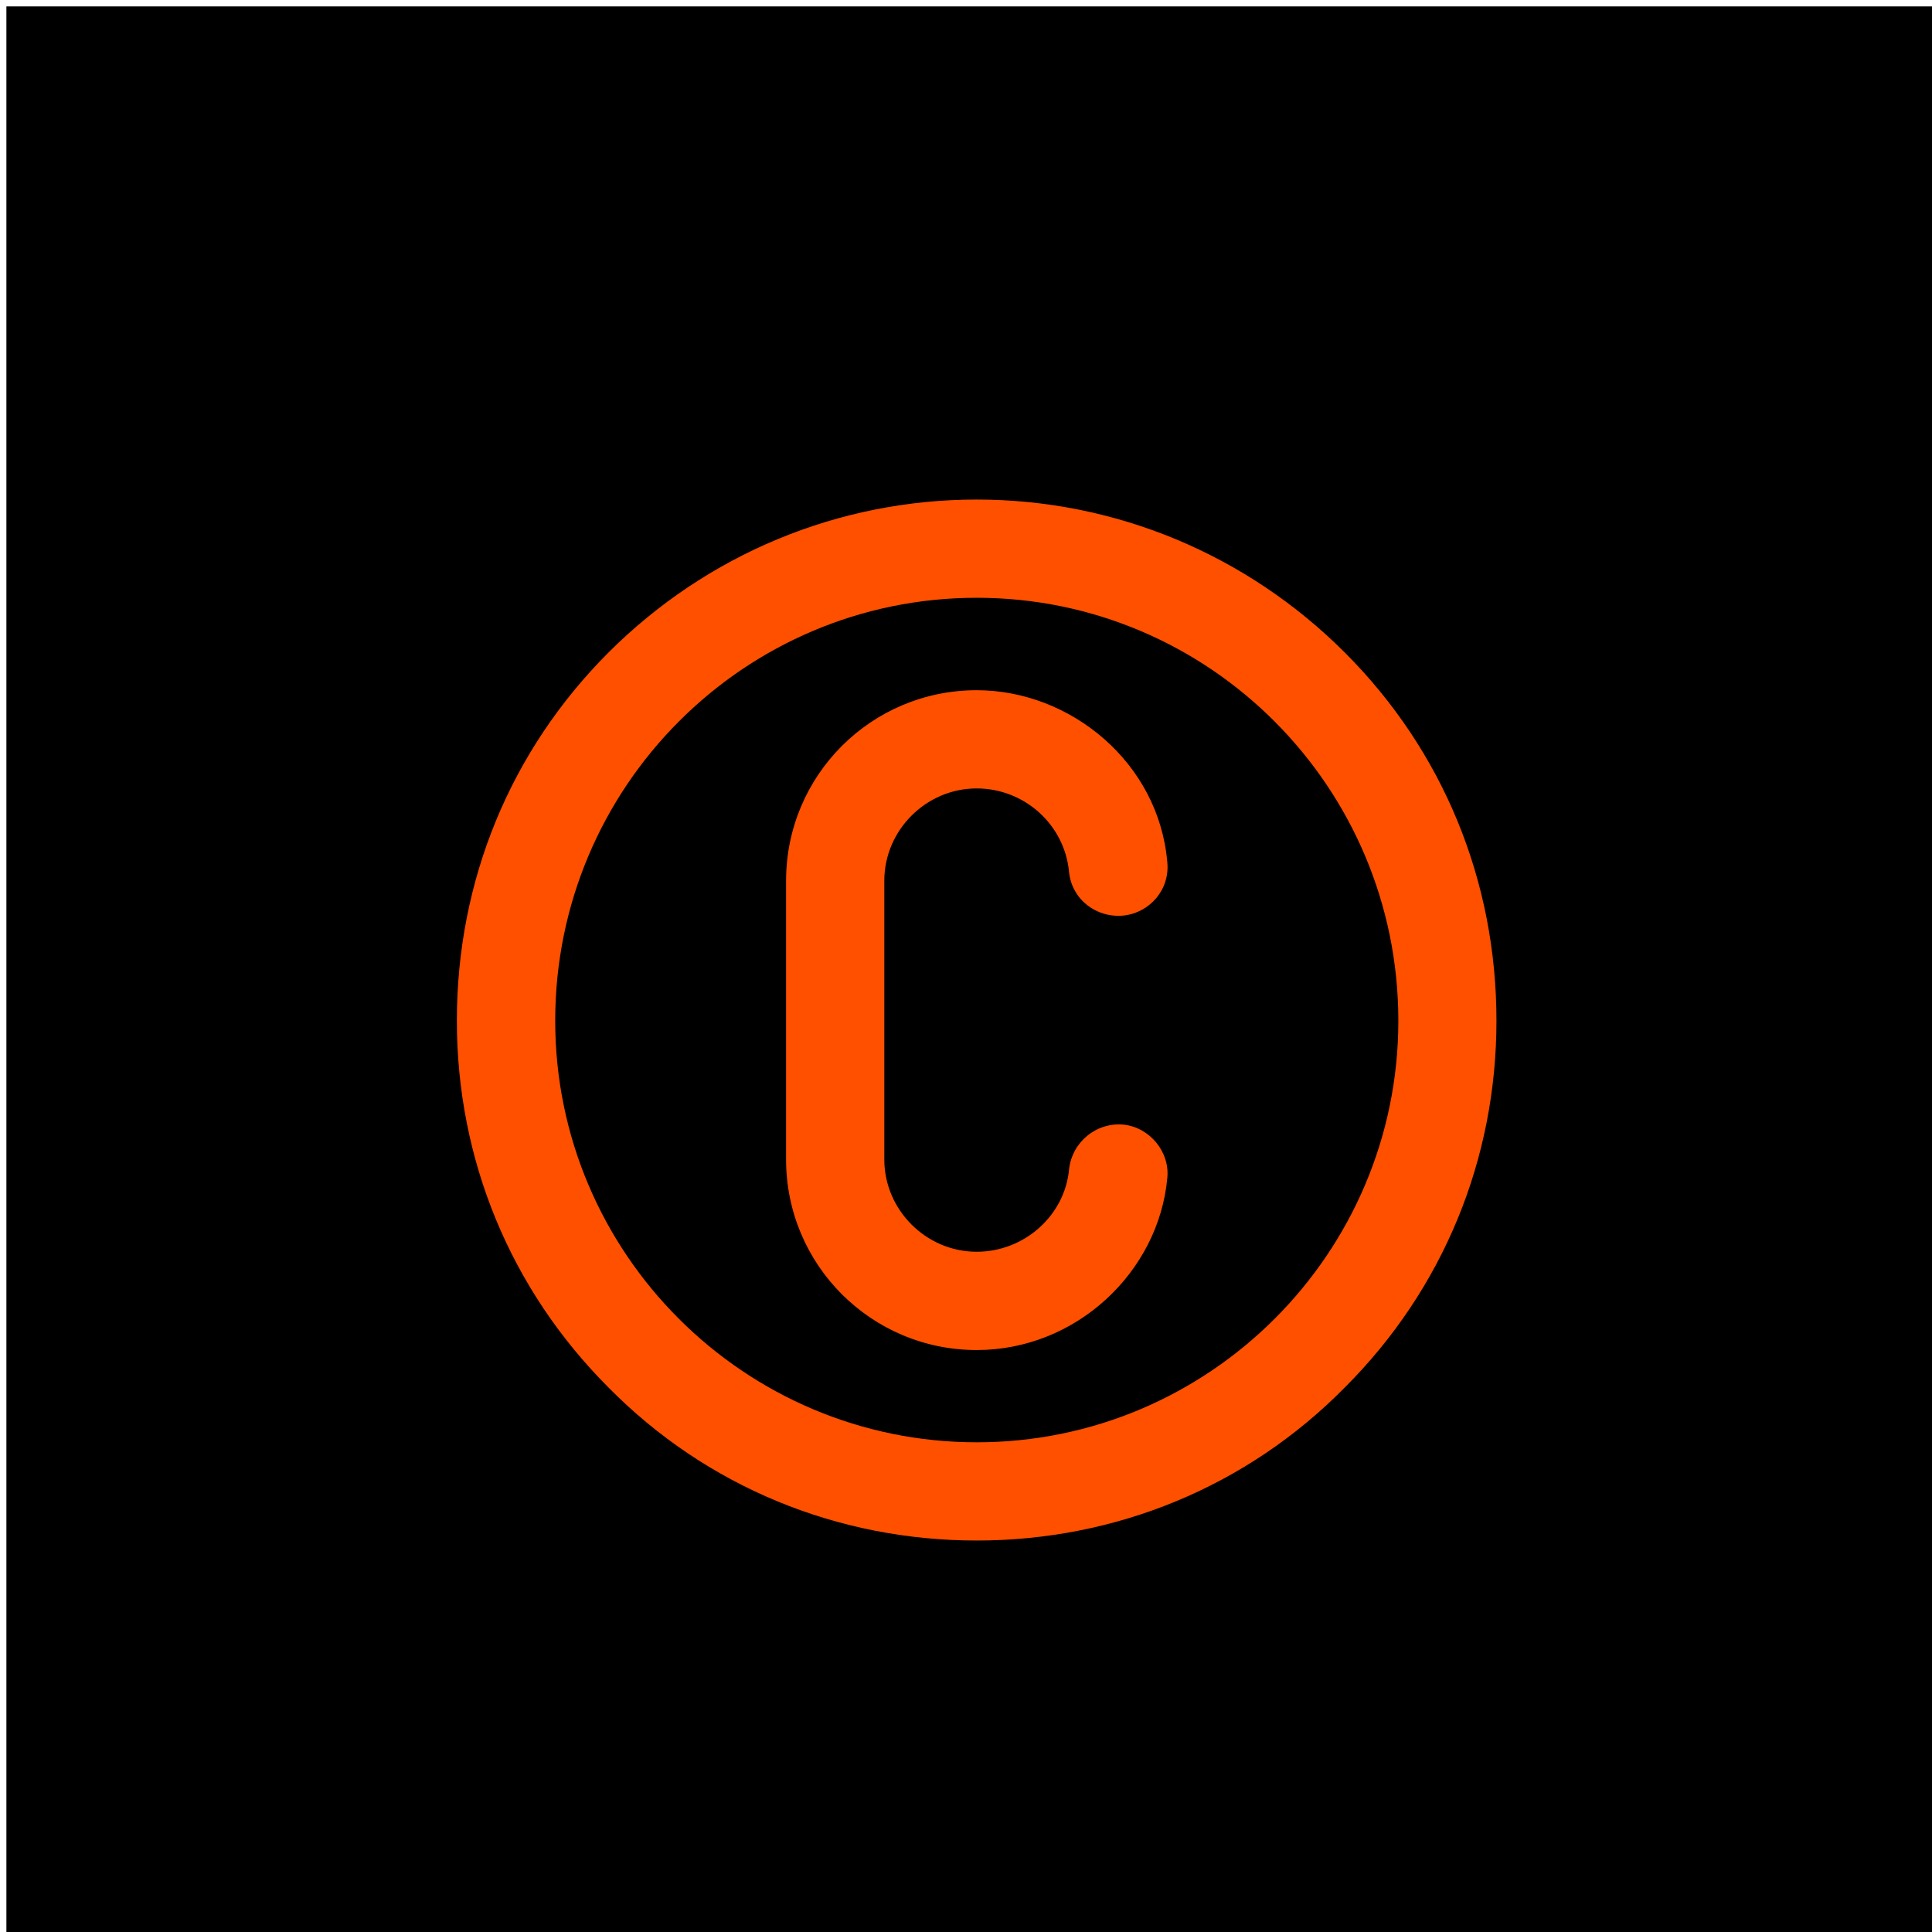 <?xml version="1.0" encoding="utf-8"?>
<!-- Generator: Adobe Illustrator 16.0.0, SVG Export Plug-In . SVG Version: 6.00 Build 0)  -->
<!DOCTYPE svg PUBLIC "-//W3C//DTD SVG 1.1//EN" "http://www.w3.org/Graphics/SVG/1.1/DTD/svg11.dtd">
<svg version="1.1" id="Capa_1" xmlns="http://www.w3.org/2000/svg" xmlns:xlink="http://www.w3.org/1999/xlink" x="0px" y="0px"
	 width="32px" height="32px" viewBox="0 0 32 32" enable-background="new 0 0 32 32" xml:space="preserve">
<g>
	<rect x="0.106" y="0.106" width="31.894" height="31.894"/>
	<g>
		<path fill="#FF5000" d="M24.786,16.907c0,2.297-0.885,4.448-2.512,6.074c-1.625,1.649-3.802,2.535-6.097,2.535
			c-2.297,0-4.472-0.886-6.099-2.535c-1.625-1.626-2.511-3.777-2.511-6.074c0-2.32,0.886-4.473,2.511-6.099
			c1.627-1.625,3.802-2.534,6.099-2.534c2.295,0,4.472,0.909,6.097,2.534C23.901,12.435,24.786,14.587,24.786,16.907z
			 M23.161,16.907c0-3.874-3.134-7.006-6.983-7.006c-3.851,0-6.982,3.132-6.982,7.006c0,3.851,3.132,6.982,6.982,6.982
			C20.027,23.89,23.161,20.758,23.161,16.907z M14.647,14.587v4.617c0,0.836,0.692,1.529,1.53,1.529c0.788,0,1.458-0.598,1.53-1.363
			c0.048-0.454,0.454-0.788,0.908-0.742c0.431,0.048,0.765,0.455,0.719,0.886c-0.144,1.554-1.507,2.847-3.157,2.847
			c-1.745,0-3.157-1.412-3.157-3.156v-4.617c0-1.746,1.412-3.156,3.157-3.156c1.553,0,3.014,1.196,3.157,2.846
			c0.046,0.455-0.288,0.836-0.719,0.886c-0.454,0.047-0.86-0.264-0.908-0.718c-0.072-0.79-0.742-1.387-1.53-1.387
			C15.34,13.058,14.647,13.751,14.647,14.587z"/>
	</g>
</g>
</svg>
